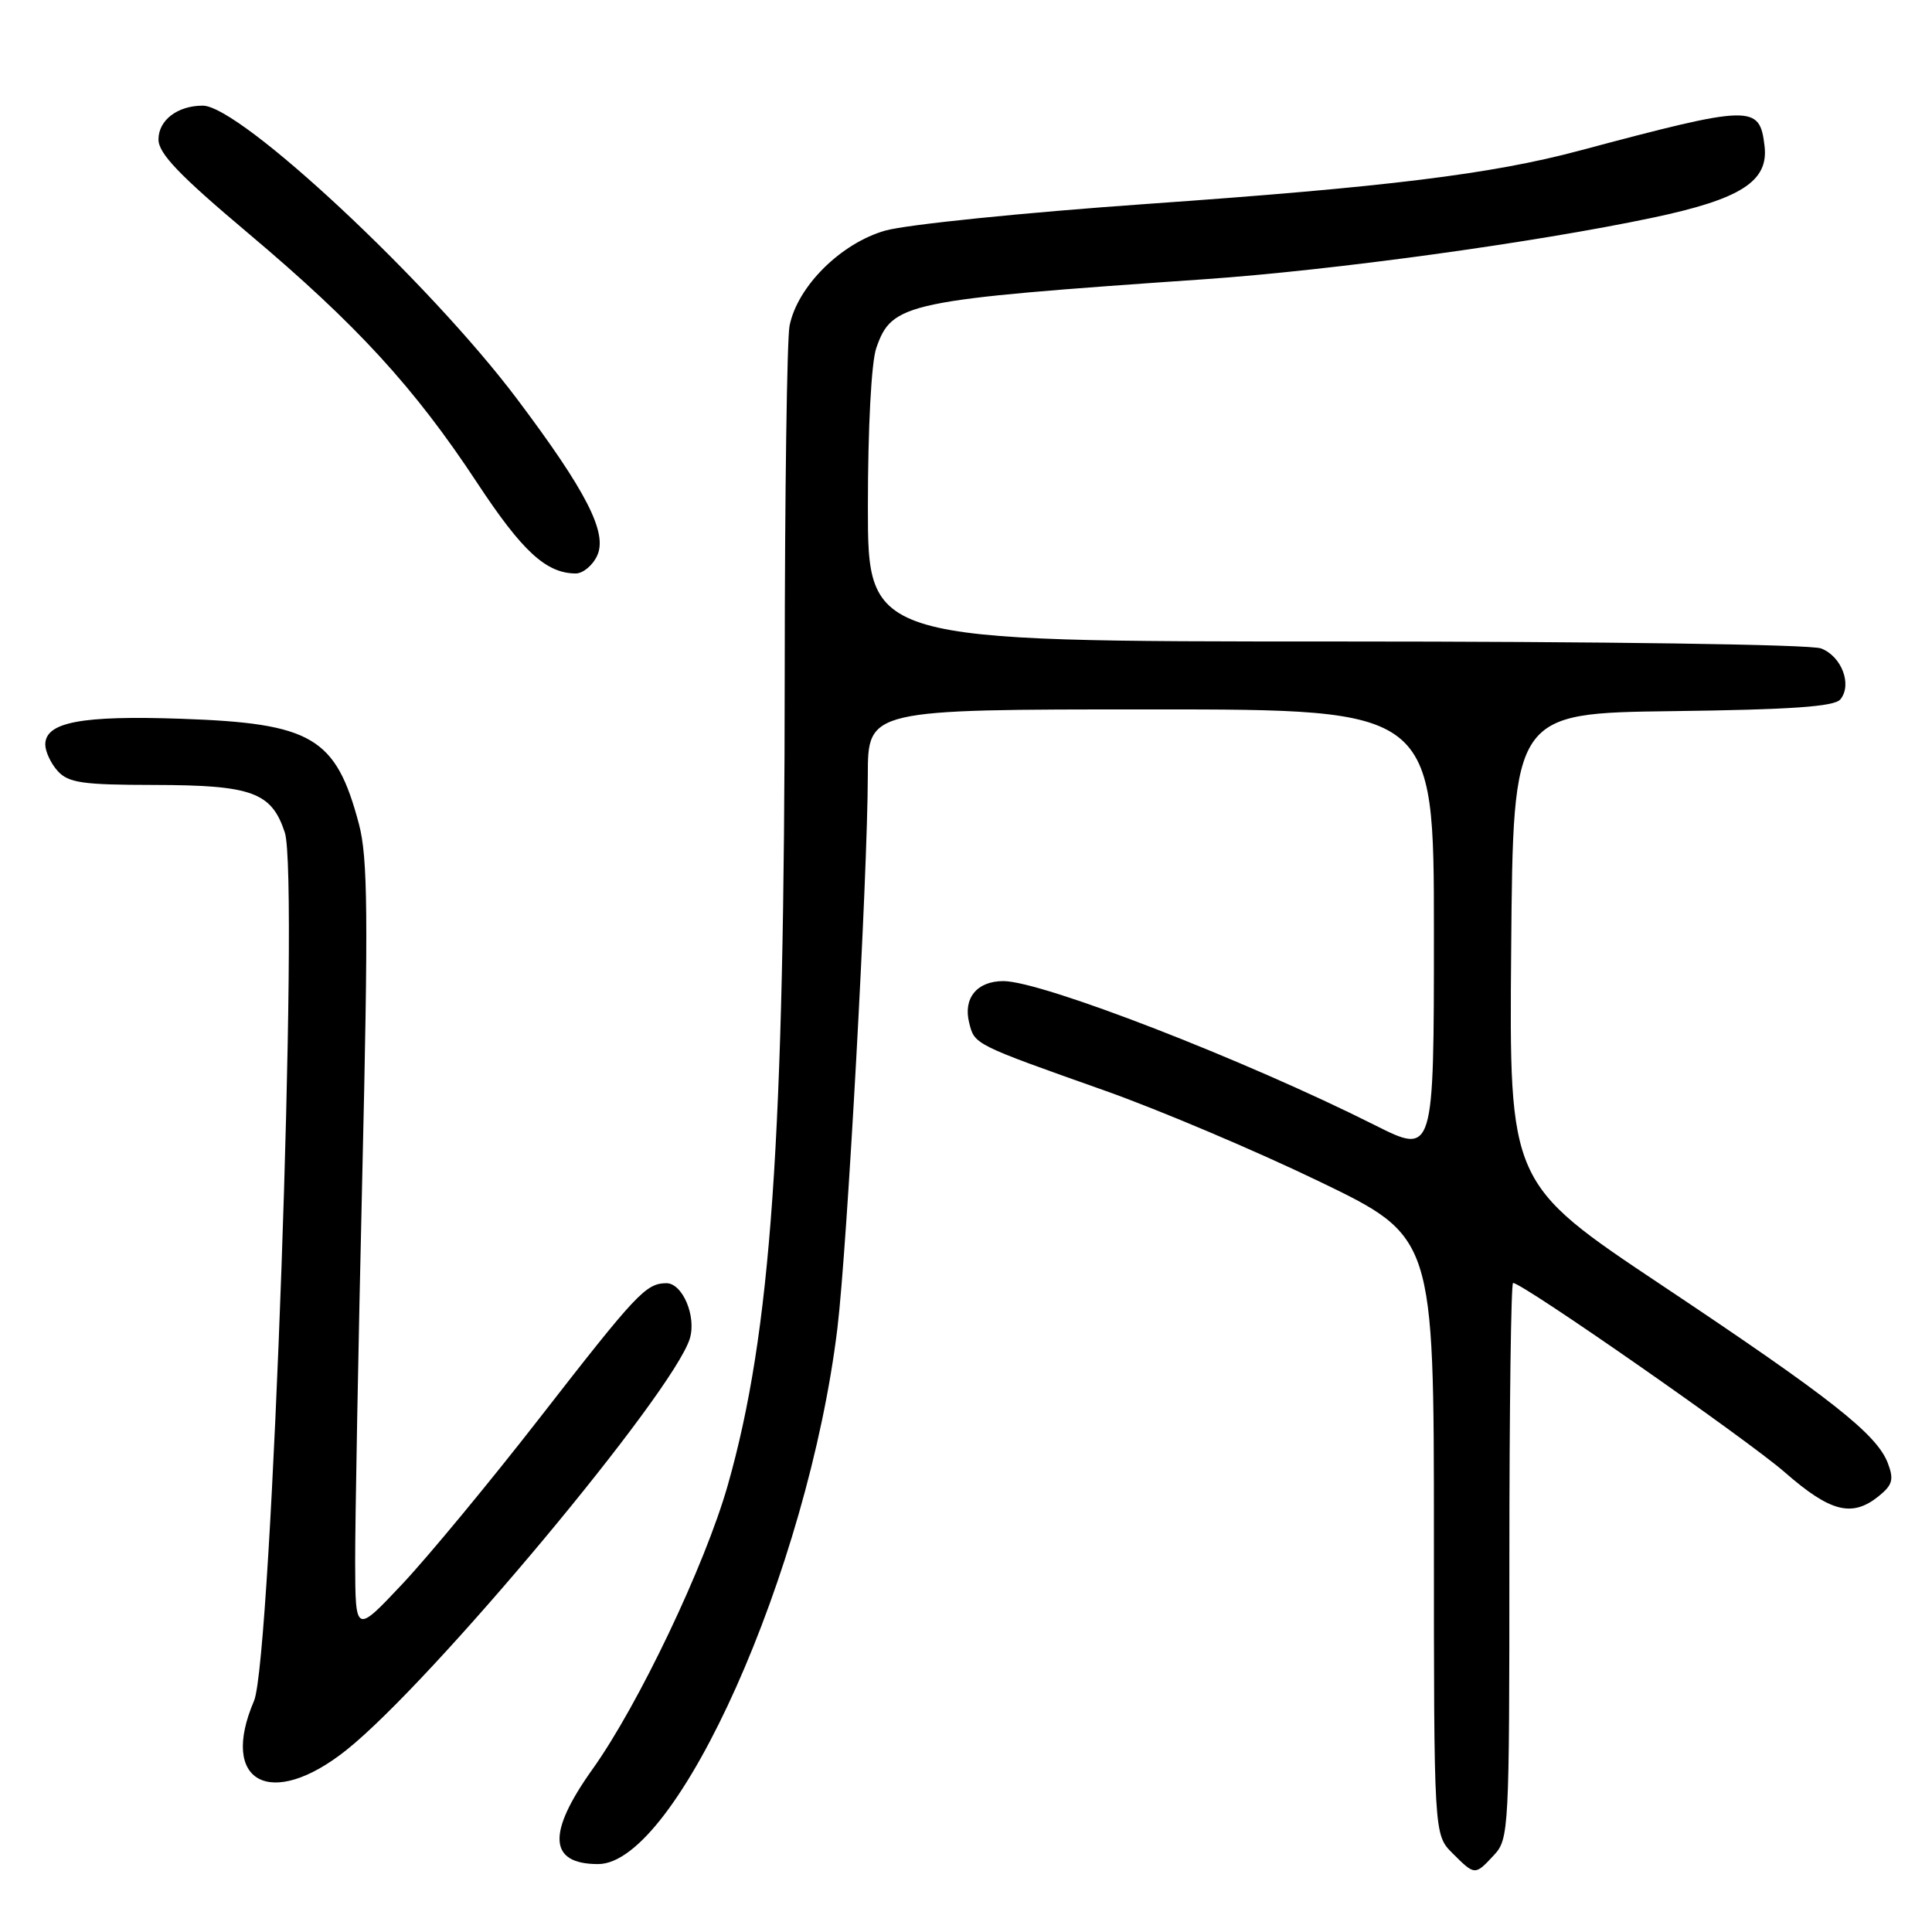 <?xml version="1.0" encoding="UTF-8" standalone="no"?>
<!DOCTYPE svg PUBLIC "-//W3C//DTD SVG 1.1//EN" "http://www.w3.org/Graphics/SVG/1.1/DTD/svg11.dtd" >
<svg xmlns="http://www.w3.org/2000/svg" xmlns:xlink="http://www.w3.org/1999/xlink" version="1.1" viewBox="0 0 256 256">
 <g >
 <path fill="currentColor"
d=" M 197.96 245.81 C 199.94 243.69 200.00 242.48 200.00 206.81 C 200.00 186.57 200.22 170.00 200.49 170.00 C 201.76 170.00 231.55 190.76 236.51 195.10 C 242.54 200.37 245.42 201.10 248.95 198.24 C 250.77 196.77 250.97 196.04 250.15 193.88 C 248.68 190.03 242.65 185.28 220.24 170.33 C 199.97 156.81 199.97 156.81 200.24 125.65 C 200.50 94.50 200.50 94.50 221.64 94.23 C 237.35 94.03 243.06 93.63 243.85 92.68 C 245.46 90.74 244.03 86.96 241.30 85.92 C 239.91 85.39 212.37 85.00 176.93 85.00 C 115.00 85.00 115.00 85.00 115.00 67.15 C 115.00 56.66 115.46 47.99 116.11 46.12 C 118.20 40.11 119.92 39.75 159.61 37.00 C 176.57 35.82 203.21 32.17 218.97 28.85 C 230.69 26.38 234.38 24.02 233.81 19.33 C 233.16 13.83 232.17 13.86 209.21 19.98 C 197.61 23.08 183.60 24.80 152.00 27.02 C 135.78 28.16 120.17 29.75 117.32 30.55 C 111.43 32.22 105.66 37.94 104.62 43.17 C 104.28 44.86 103.99 65.43 103.98 88.88 C 103.95 151.23 102.18 176.60 96.43 196.81 C 93.41 207.41 84.62 225.87 78.51 234.43 C 72.45 242.92 72.69 247.00 79.25 247.00 C 89.68 247.00 107.07 208.06 110.96 176.00 C 112.26 165.25 114.97 116.04 114.99 102.75 C 115.00 94.00 115.00 94.00 152.50 94.00 C 190.00 94.00 190.00 94.00 190.00 123.51 C 190.00 153.02 190.00 153.02 182.18 149.09 C 164.93 140.42 138.06 130.00 132.95 130.00 C 129.46 130.00 127.60 132.26 128.42 135.52 C 129.14 138.42 129.00 138.35 146.50 144.55 C 153.65 147.09 166.36 152.47 174.75 156.52 C 190.00 163.87 190.00 163.87 190.00 203.48 C 190.00 243.09 190.00 243.09 192.45 245.55 C 195.44 248.53 195.43 248.53 197.96 245.81 Z  M 45.90 231.89 C 57.17 222.92 89.17 184.58 91.40 177.38 C 92.31 174.43 90.43 169.99 88.27 170.03 C 85.56 170.08 84.37 171.35 71.52 187.87 C 64.95 196.32 56.76 206.22 53.33 209.87 C 47.09 216.50 47.09 216.50 47.06 207.00 C 47.05 201.78 47.47 178.82 48.00 156.00 C 48.81 121.24 48.74 113.64 47.56 109.19 C 44.51 97.69 41.38 95.84 24.00 95.24 C 10.80 94.78 6.00 95.69 6.00 98.65 C 6.00 99.58 6.74 101.17 7.65 102.17 C 9.07 103.73 10.94 104.00 20.40 104.01 C 33.40 104.03 35.98 104.97 37.74 110.31 C 39.67 116.19 35.99 219.93 33.66 225.37 C 29.02 236.20 35.89 239.86 45.90 231.89 Z  M 79.14 73.60 C 80.51 70.58 77.69 65.08 68.53 52.89 C 56.90 37.42 31.82 14.00 26.87 14.00 C 23.52 14.00 21.00 15.92 21.00 18.48 C 21.00 20.34 23.76 23.22 32.92 30.93 C 47.26 43.01 54.92 51.36 63.24 64.00 C 69.21 73.06 72.35 75.95 76.27 75.99 C 77.25 75.99 78.54 74.92 79.14 73.60 Z "/>
</g>
</svg>
